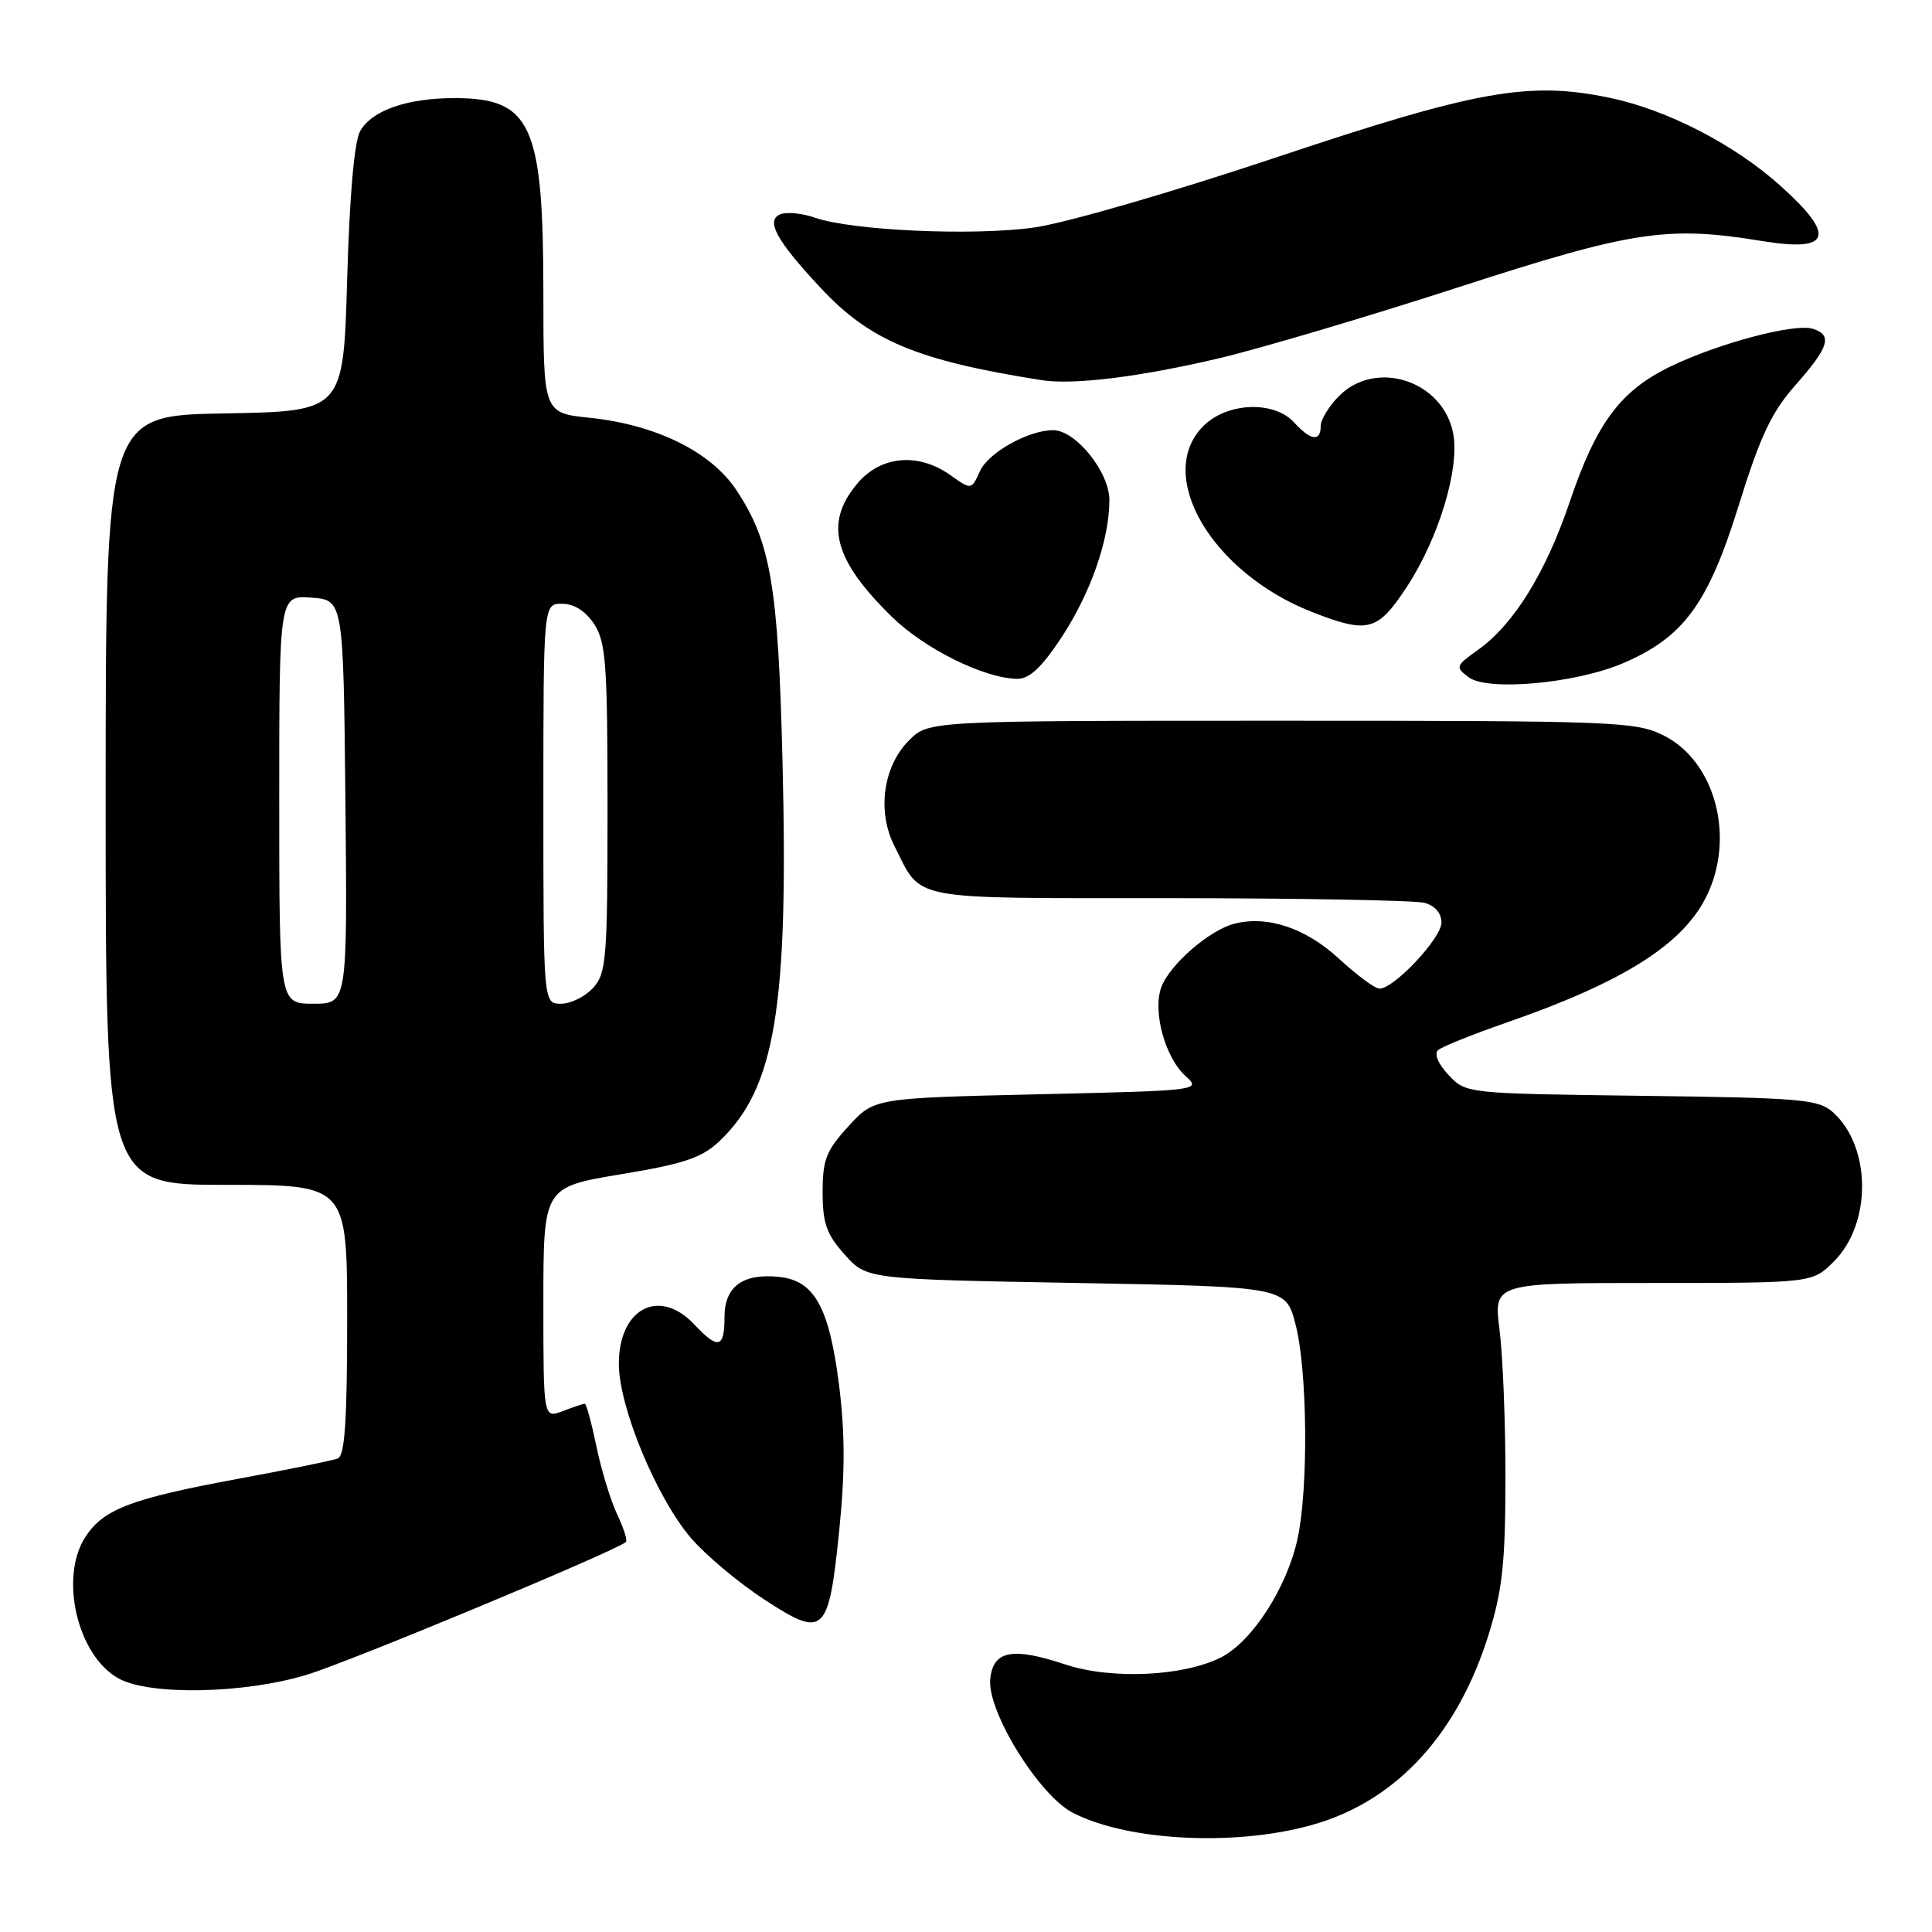 <?xml version="1.0" encoding="UTF-8" standalone="no"?>
<!DOCTYPE svg PUBLIC "-//W3C//DTD SVG 1.1//EN" "http://www.w3.org/Graphics/SVG/1.1/DTD/svg11.dtd" >
<svg xmlns="http://www.w3.org/2000/svg" xmlns:xlink="http://www.w3.org/1999/xlink" version="1.1" viewBox="0 0 256 256">
 <g >
 <path fill="currentColor"
d=" M 174.71 241.56 C 185.33 238.27 193.21 229.55 197.24 216.62 C 199.07 210.76 199.47 207.11 199.48 196.00 C 199.49 188.57 199.14 179.69 198.70 176.25 C 197.90 170.00 197.90 170.00 219.03 170.00 C 240.15 170.00 240.15 170.00 243.00 167.15 C 248.02 162.14 247.97 152.00 242.91 147.41 C 240.98 145.66 238.79 145.47 217.52 145.20 C 194.26 144.90 194.25 144.90 191.94 142.44 C 190.56 140.97 190.00 139.64 190.56 139.14 C 191.08 138.69 195.10 137.07 199.50 135.54 C 214.91 130.20 222.80 125.27 226.01 118.98 C 230.02 111.12 227.35 100.88 220.38 97.42 C 216.72 95.61 213.88 95.50 169.77 95.50 C 123.05 95.50 123.05 95.50 120.45 98.10 C 117.02 101.53 116.19 107.51 118.51 112.09 C 122.25 119.45 119.85 119.00 154.90 119.01 C 172.28 119.02 187.51 119.30 188.75 119.63 C 190.14 120.00 191.00 121.00 191.00 122.25 C 191.00 124.31 184.72 131.00 182.79 131.00 C 182.20 131.00 179.80 129.23 177.45 127.06 C 173.03 122.98 167.99 121.28 163.58 122.39 C 160.31 123.21 155.04 127.76 153.90 130.76 C 152.69 133.96 154.35 140.10 157.10 142.59 C 159.19 144.48 158.96 144.51 137.53 145.00 C 115.84 145.50 115.84 145.50 112.42 149.24 C 109.48 152.45 109.00 153.67 109.00 157.97 C 109.00 162.08 109.52 163.55 111.92 166.23 C 114.83 169.50 114.83 169.50 142.60 170.00 C 170.37 170.50 170.37 170.50 171.67 175.50 C 173.24 181.58 173.39 197.08 171.94 203.85 C 170.56 210.29 165.97 217.45 161.85 219.58 C 156.92 222.13 147.27 222.58 141.16 220.55 C 134.12 218.21 131.58 218.71 131.21 222.50 C 130.79 226.75 137.65 237.86 142.13 240.19 C 149.62 244.07 164.57 244.71 174.71 241.56 Z  M 40.64 221.92 C 46.24 220.23 81.41 205.60 82.93 204.33 C 83.17 204.14 82.65 202.50 81.79 200.69 C 80.93 198.88 79.69 194.84 79.04 191.70 C 78.39 188.57 77.69 186.00 77.49 186.00 C 77.29 186.00 75.98 186.44 74.57 186.98 C 72.00 187.95 72.00 187.95 72.00 172.63 C 72.00 157.31 72.00 157.31 82.25 155.60 C 90.67 154.21 93.00 153.42 95.34 151.20 C 102.71 144.20 104.49 133.54 103.69 101.00 C 103.12 77.65 102.14 71.83 97.58 64.95 C 94.22 59.87 86.94 56.28 78.16 55.36 C 72.00 54.72 72.00 54.72 72.00 38.88 C 72.00 16.49 70.41 13.00 60.21 13.00 C 53.95 13.00 49.29 14.62 47.73 17.36 C 46.95 18.72 46.32 25.87 46.00 37.00 C 45.50 54.50 45.50 54.50 29.75 54.78 C 14.00 55.05 14.00 55.05 14.00 106.03 C 14.00 157.00 14.00 157.00 30.00 157.00 C 46.00 157.00 46.00 157.00 46.00 174.89 C 46.00 188.29 45.69 192.91 44.75 193.26 C 44.06 193.53 38.10 194.74 31.50 195.96 C 17.43 198.56 13.73 199.96 11.34 203.61 C 7.80 209.00 10.26 219.45 15.76 222.43 C 19.91 224.68 32.39 224.43 40.64 221.92 Z  M 111.21 202.70 C 111.99 194.98 111.97 189.72 111.15 183.30 C 109.84 173.14 107.88 169.66 103.20 169.19 C 98.39 168.71 96.00 170.48 96.00 174.54 C 96.00 178.65 95.15 178.86 92.00 175.50 C 87.36 170.56 82.00 173.36 82.00 180.72 C 82.00 186.42 86.99 198.46 91.56 203.80 C 93.48 206.04 97.84 209.70 101.25 211.93 C 109.23 217.14 109.80 216.62 111.21 202.70 Z  M 215.11 87.86 C 223.10 84.42 226.33 80.02 230.38 67.00 C 233.25 57.75 234.73 54.62 237.93 51.00 C 242.36 45.99 242.85 44.40 240.21 43.57 C 237.81 42.80 227.71 45.48 221.35 48.56 C 214.72 51.76 211.53 56.05 208.00 66.49 C 204.83 75.87 200.58 82.74 195.86 86.10 C 192.87 88.23 192.81 88.39 194.61 89.74 C 197.13 91.63 208.82 90.56 215.11 87.86 Z  M 140.55 84.62 C 144.48 78.70 147.00 71.53 147.00 66.26 C 147.00 62.55 142.54 57.00 139.54 57.00 C 136.28 57.00 130.97 59.97 129.86 62.41 C 128.71 64.93 128.71 64.93 125.95 62.97 C 121.68 59.93 116.71 60.37 113.59 64.08 C 109.18 69.32 110.46 74.21 118.23 81.78 C 122.57 86.00 130.38 89.86 134.74 89.95 C 136.36 89.99 137.96 88.52 140.55 84.62 Z  M 186.42 77.75 C 190.63 71.33 193.43 62.09 192.56 57.46 C 191.25 50.48 182.37 47.54 177.45 52.45 C 176.10 53.80 175.00 55.60 175.00 56.45 C 175.00 58.57 173.67 58.39 171.50 56.00 C 168.84 53.06 162.62 53.29 159.45 56.45 C 152.97 62.94 160.53 75.88 173.87 81.10 C 181.29 84.00 182.54 83.66 186.42 77.75 Z  M 161.50 47.48 C 167.00 46.18 181.29 41.94 193.26 38.06 C 216.33 30.58 220.93 29.88 233.49 31.94 C 242.61 33.43 243.34 31.29 235.95 24.65 C 229.82 19.13 220.90 14.54 213.25 12.95 C 202.56 10.73 195.62 11.98 169.00 20.89 C 155.27 25.48 141.20 29.56 137.00 30.15 C 128.96 31.28 112.89 30.56 107.96 28.84 C 106.32 28.26 104.29 28.06 103.44 28.38 C 101.39 29.17 102.85 31.85 108.76 38.17 C 115.30 45.17 121.55 47.77 138.00 50.37 C 142.22 51.04 151.02 49.95 161.50 47.48 Z  M 37.00 105.94 C 37.00 78.89 37.00 78.89 41.25 79.19 C 45.50 79.50 45.50 79.50 45.77 106.25 C 46.03 133.00 46.03 133.00 41.52 133.00 C 37.00 133.00 37.00 133.00 37.00 105.94 Z  M 72.00 106.50 C 72.00 80.00 72.00 80.00 74.48 80.00 C 76.07 80.00 77.59 80.97 78.73 82.70 C 80.29 85.08 80.50 88.02 80.50 107.10 C 80.50 127.02 80.35 128.96 78.60 130.89 C 77.55 132.05 75.63 133.00 74.35 133.00 C 72.00 133.00 72.00 133.00 72.00 106.50 Z "/>
</g>
</svg>